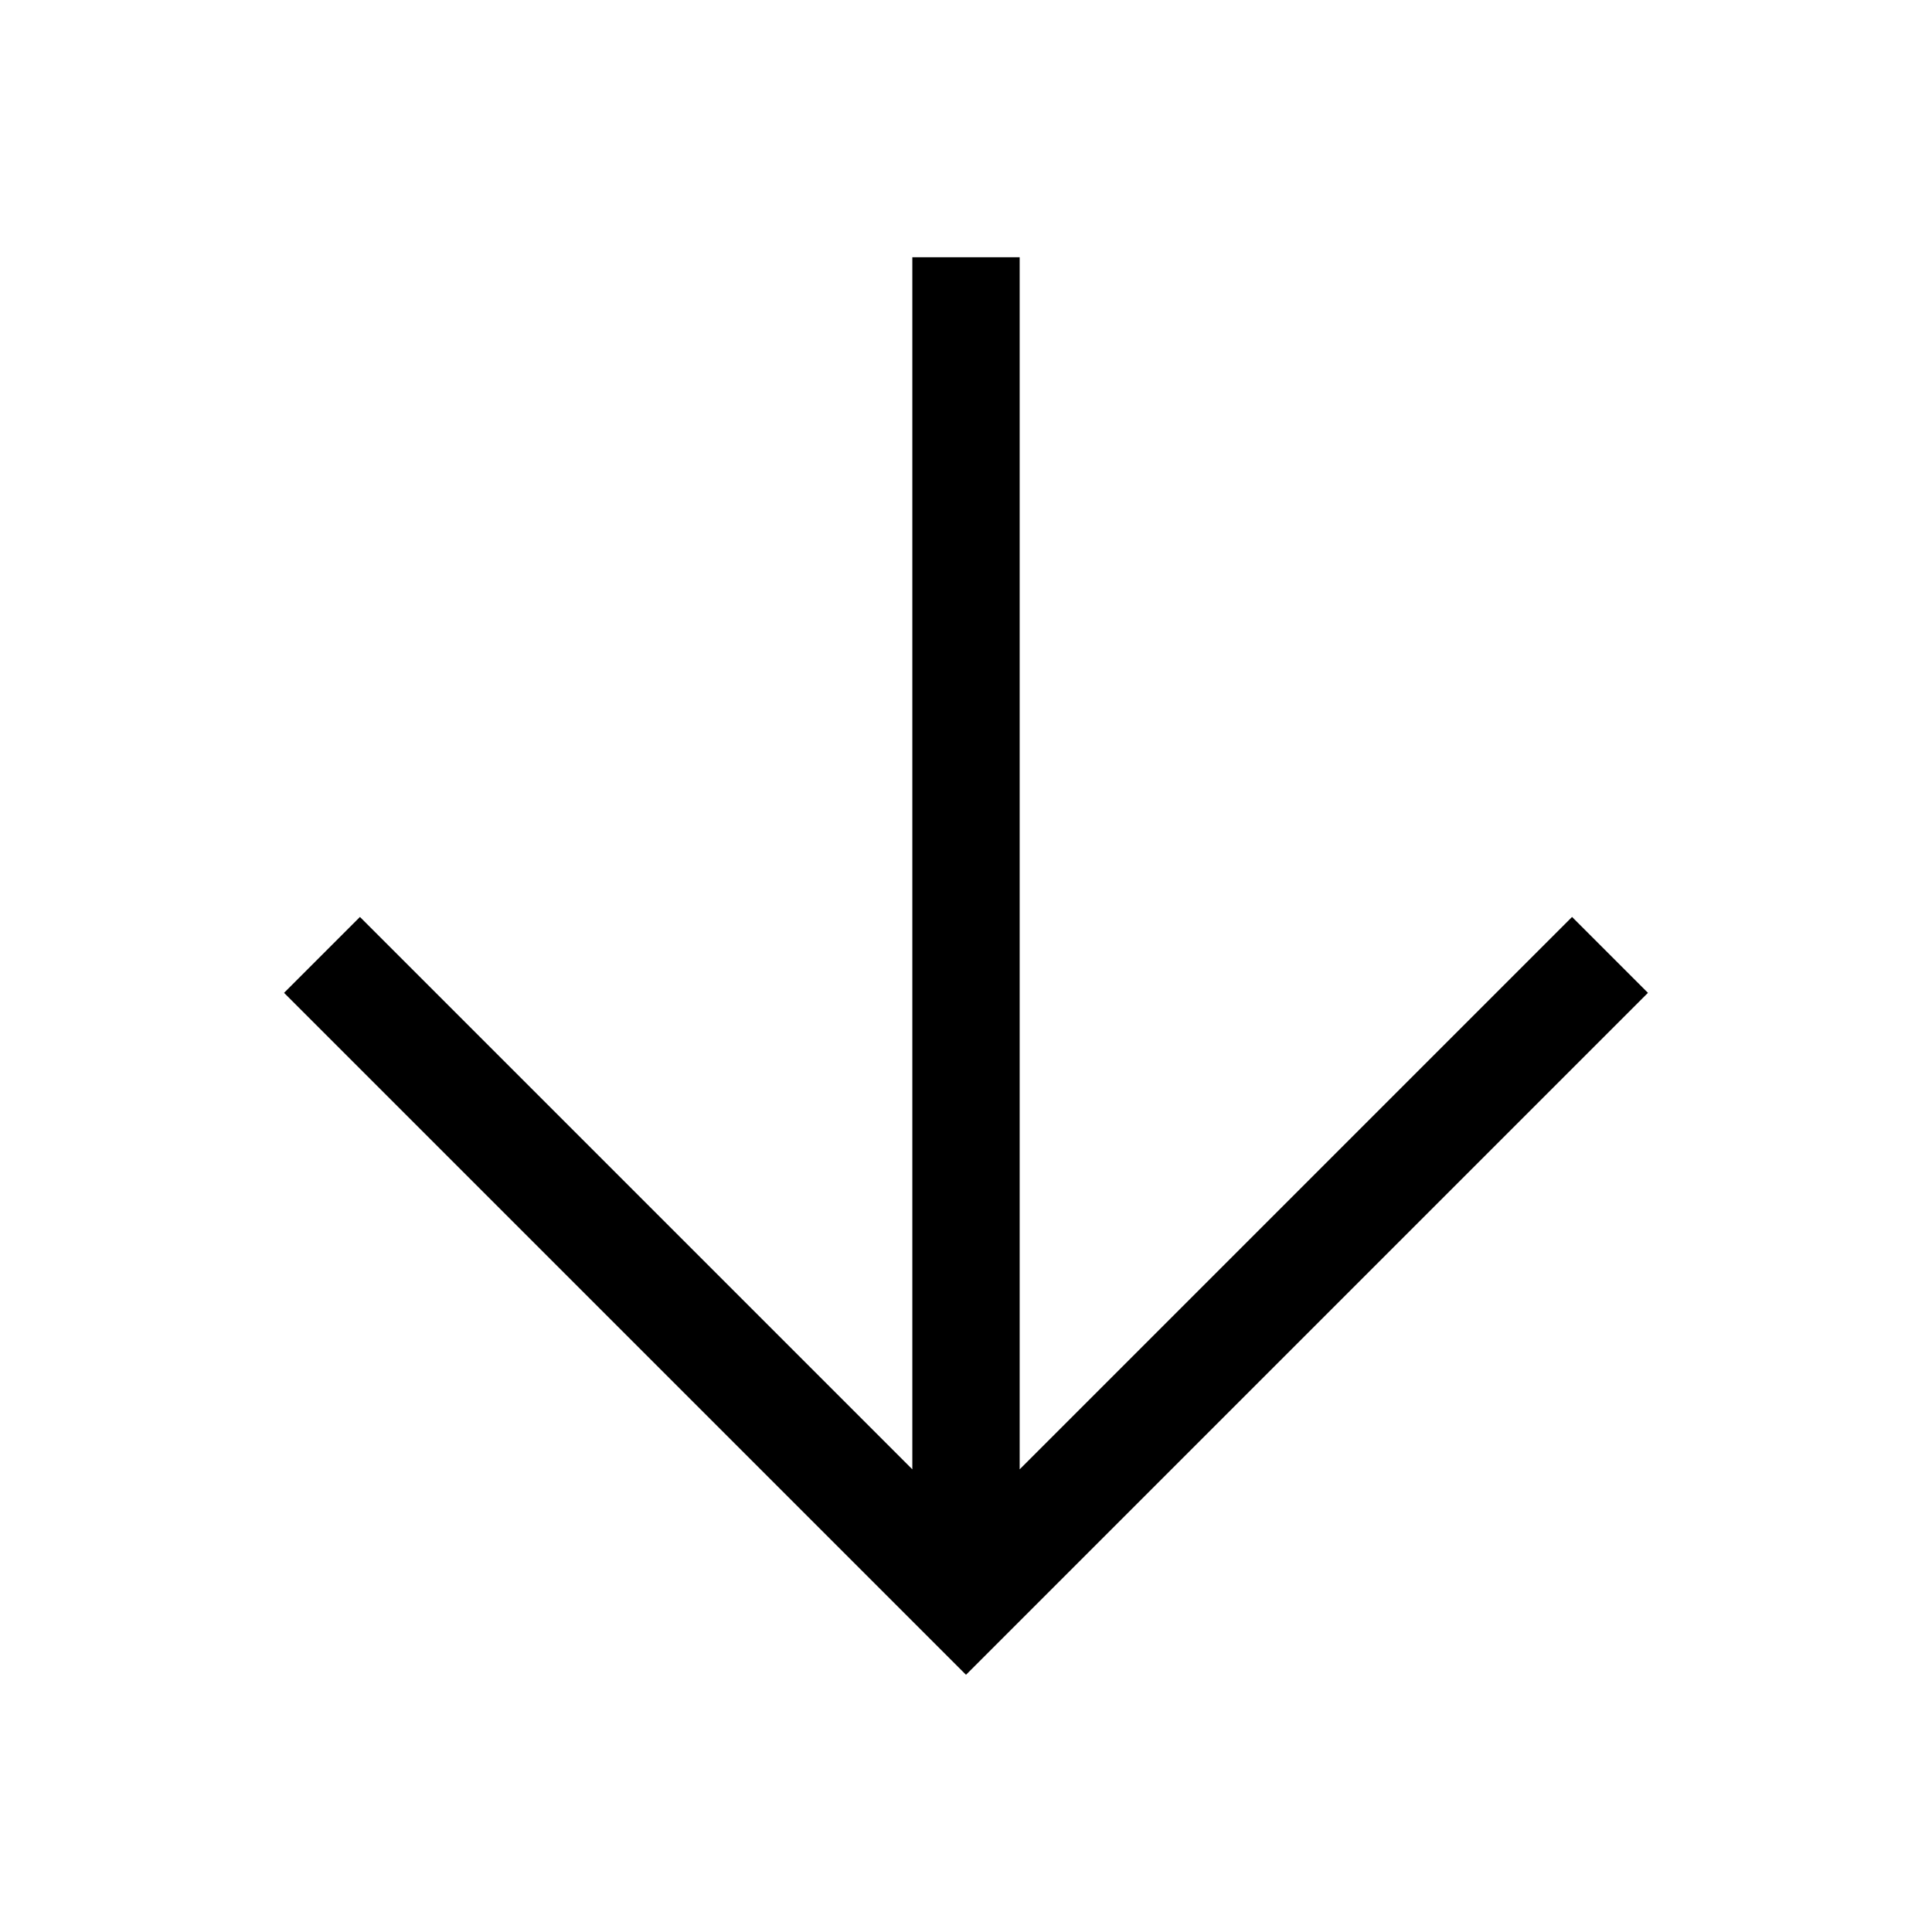 <svg width="36" height="36" viewBox="0 0 36 36" fill="none" xmlns="http://www.w3.org/2000/svg">
<g id="icons-pastanaga">
<path id="Vector" fill-rule="evenodd" clip-rule="evenodd" d="M29.293 17.086L19 27.379V4.793H17V27.379L6.707 17.086L5.293 18.5L18 31.207L30.707 18.5L29.293 17.086Z" fill="black"/>
</g>
</svg>
